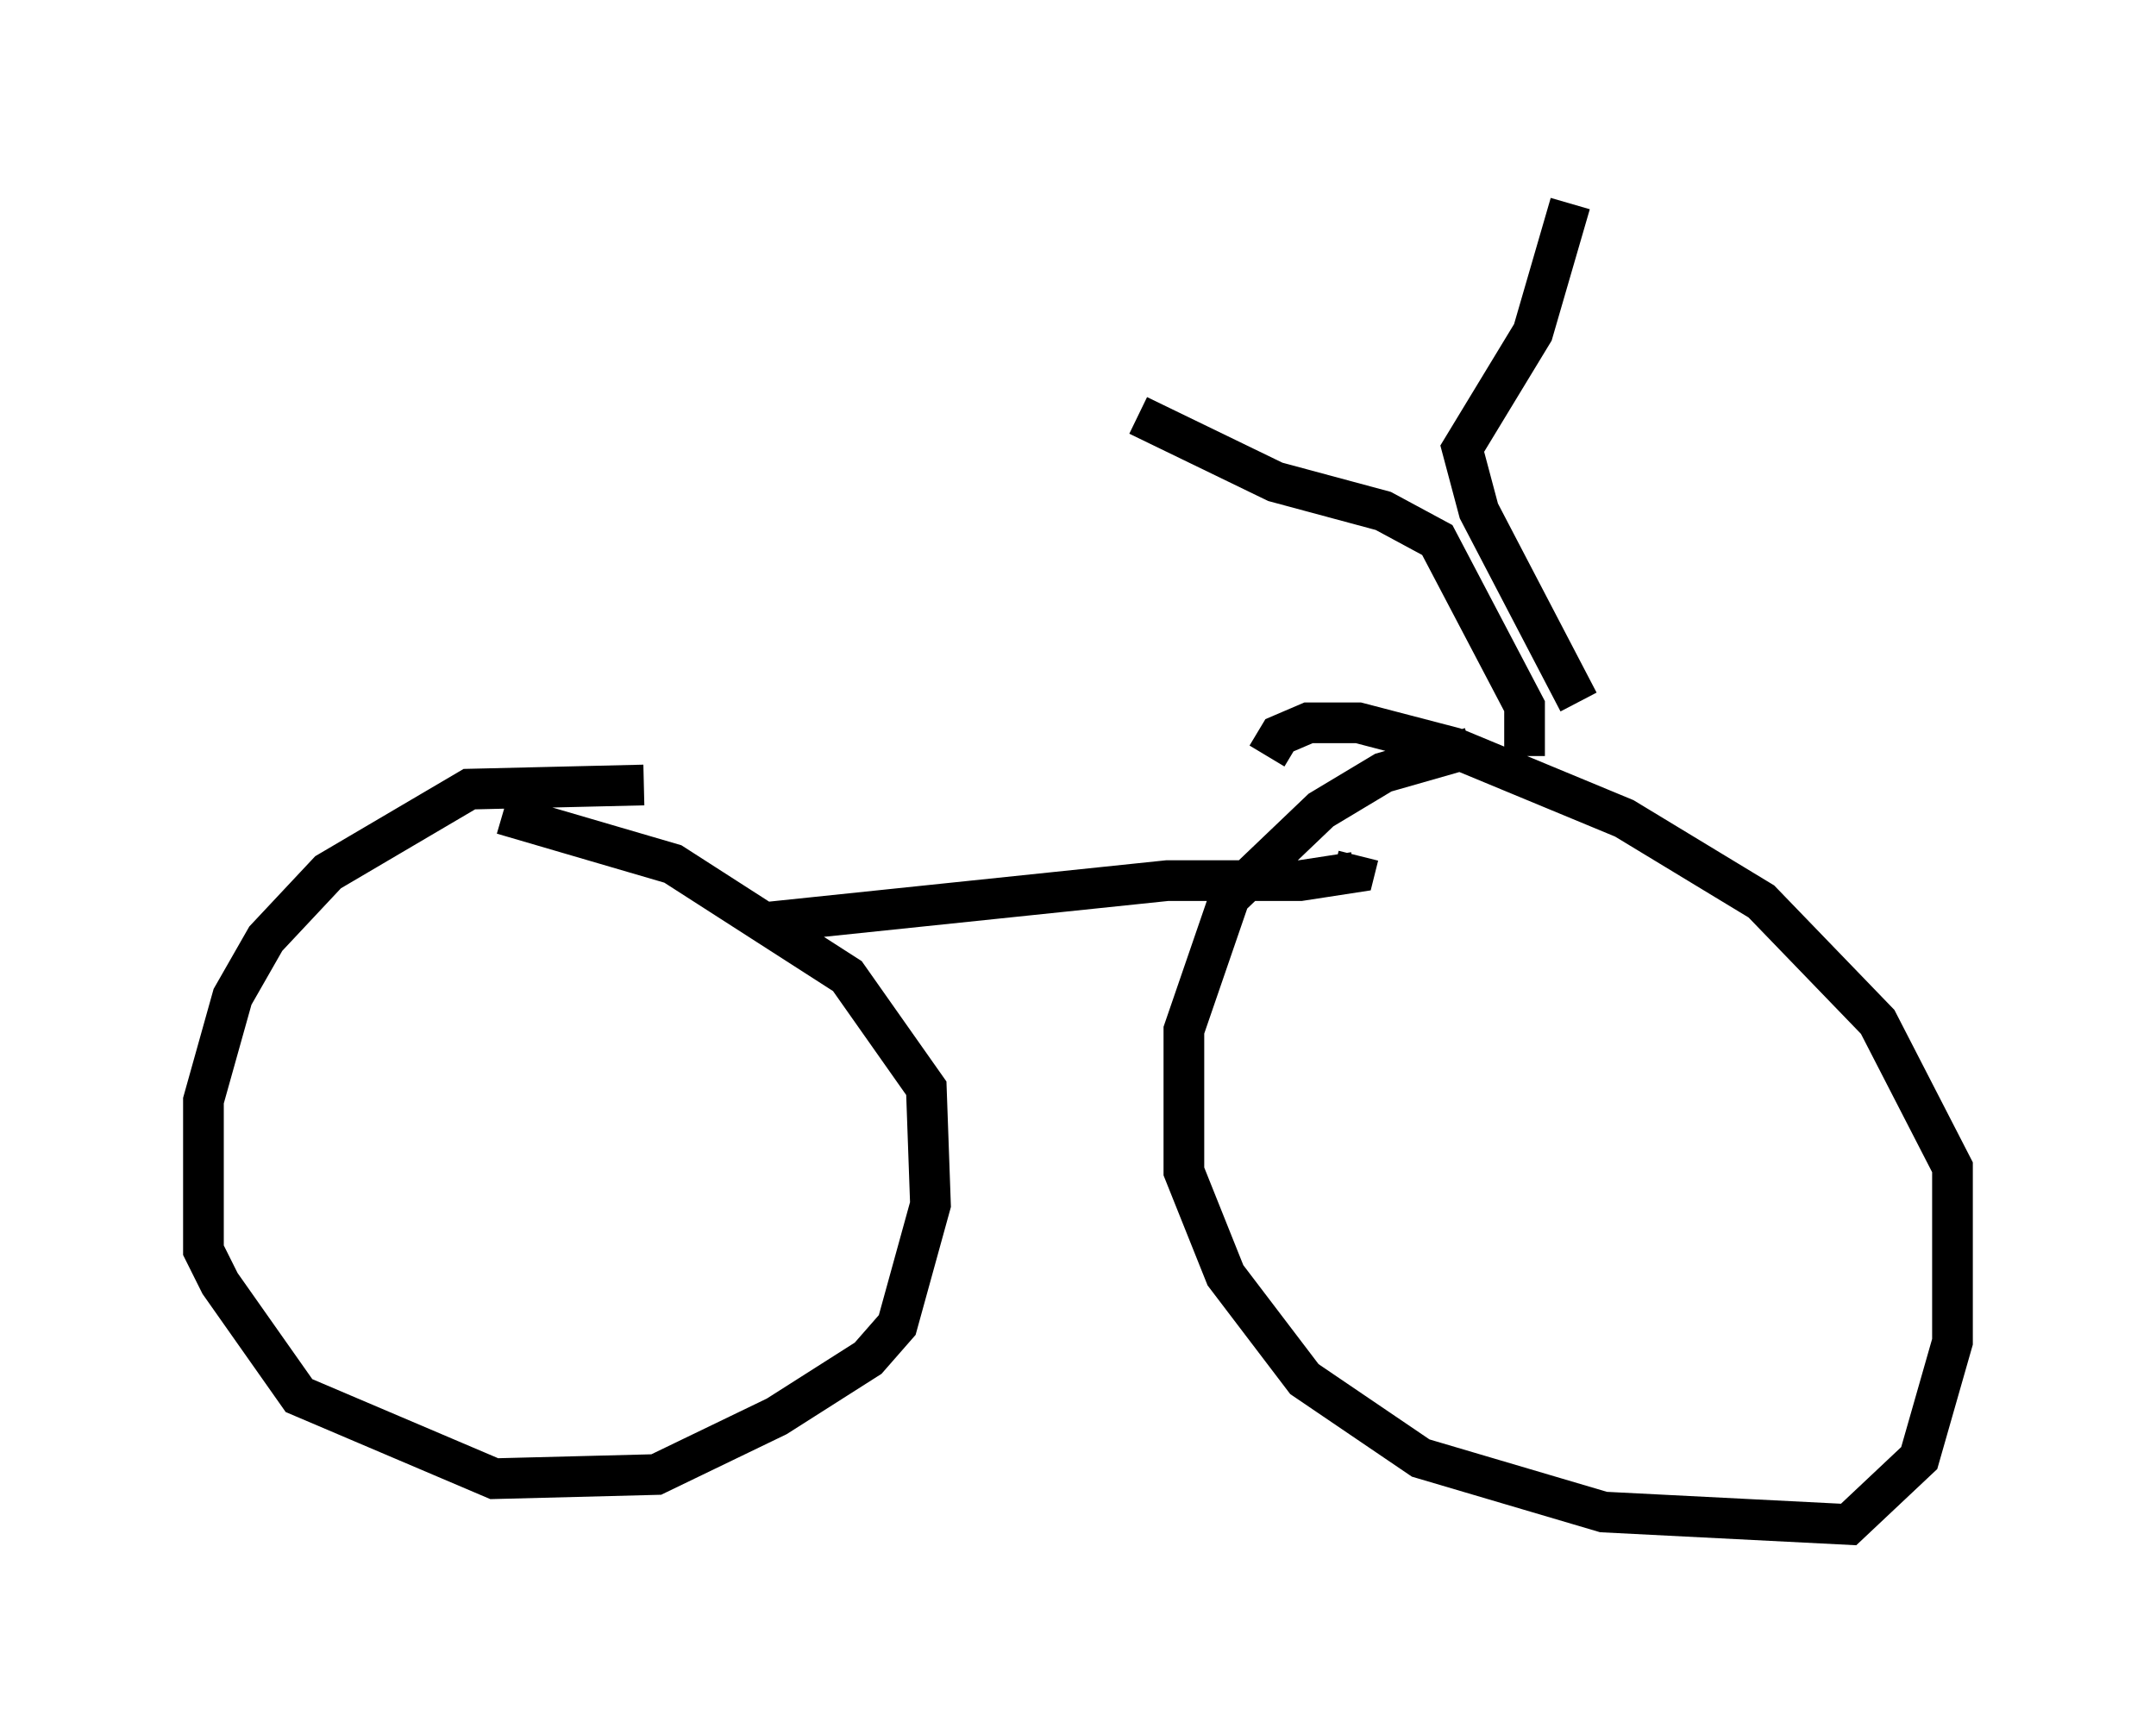 <?xml version="1.0" encoding="utf-8" ?>
<svg baseProfile="full" height="42.463" version="1.1" width="52.978" xmlns="http://www.w3.org/2000/svg" xmlns:ev="http://www.w3.org/2001/xml-events" xmlns:xlink="http://www.w3.org/1999/xlink"><defs /><rect fill="white" height="42.463" width="52.978" x="0" y="0" /><path d="M17.556, 20.109 m-1.735, -0.817 l-4.288, 0.102 -3.471, 2.042 l-1.531, 1.633 -0.817, 1.429 l-0.715, 2.552 0.0, 3.675 l0.408, 0.817 1.94, 2.756 l4.798, 2.042 3.981, -0.102 l2.96, -1.429 2.246, -1.429 l0.715, -0.817 0.817, -2.96 l-0.102, -2.858 -1.94, -2.756 l-4.288, -2.756 -4.185, -1.225 m23.786, -1.633 l-2.144, 0.613 -1.531, 0.919 l-2.246, 2.144 -1.123, 3.267 l0.0, 3.471 1.021, 2.552 l1.94, 2.552 2.858, 1.94 l4.492, 1.327 6.023, 0.306 l1.735, -1.633 0.817, -2.858 l0.0, -4.288 -1.838, -3.573 l-2.858, -2.96 -3.369, -2.042 l-4.185, -1.735 -2.348, -0.613 l-1.225, 0.0 -0.715, 0.306 l-0.306, 0.51 m-12.25, 4.083 l9.8, -1.021 3.267, 0.0 l1.327, -0.204 0.102, -0.408 m4.083, -2.45 l0.0, -1.225 -2.144, -4.083 l-1.327, -0.715 -2.654, -0.715 l-3.369, -1.633 m10.821, 7.044 l-2.45, -4.696 -0.408, -1.531 l1.735, -2.858 0.919, -3.165 " fill="none" stroke="black" stroke-width="1" /></svg>